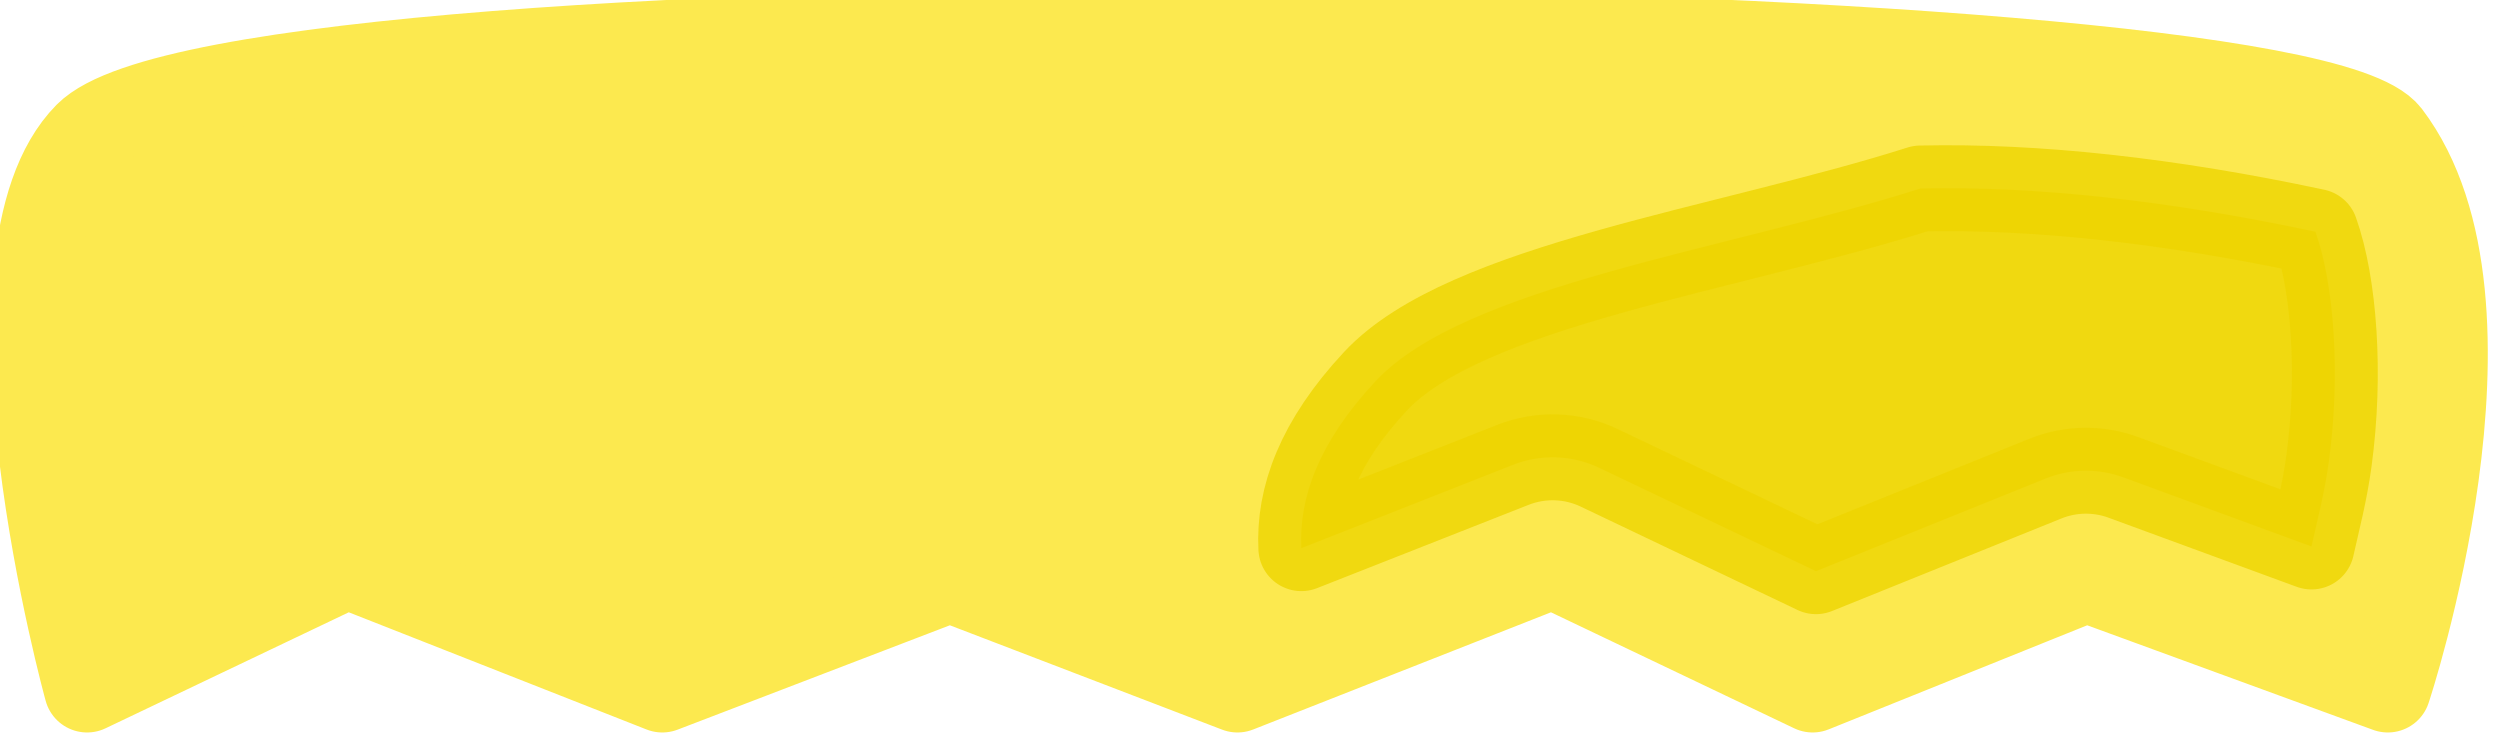 <?xml version="1.0" encoding="UTF-8" standalone="no"?>
<!-- Created with Inkscape (http://www.inkscape.org/) -->

<svg
   xmlns:dc="http://purl.org/dc/elements/1.1/"
   xmlns:cc="http://creativecommons.org/ns#"
   xmlns:rdf="http://www.w3.org/1999/02/22-rdf-syntax-ns#"
   xmlns:svg="http://www.w3.org/2000/svg"
   xmlns="http://www.w3.org/2000/svg"
   xmlns:sodipodi="http://sodipodi.sourceforge.net/DTD/sodipodi-0.dtd"
   xmlns:inkscape="http://www.inkscape.org/namespaces/inkscape"
   width="138.917"
   height="41.407"
   id="svg2"
   version="1.1"
   inkscape:version="0.48.3.1 r9886"
   sodipodi:docname="bigote1.svg">
  <defs
     id="defs4" />
  <sodipodi:namedview
     id="base"
     pagecolor="#ffffff"
     bordercolor="#666666"
     borderopacity="1.0"
     inkscape:pageopacity="0.0"
     inkscape:pageshadow="2"
     inkscape:zoom="0.35"
     inkscape:cx="69.435606"
     inkscape:cy="20.699909"
     inkscape:document-units="px"
     inkscape:current-layer="layer1"
     showgrid="false"
     fit-margin-top="0"
     fit-margin-left="0"
     fit-margin-right="0"
     fit-margin-bottom="0"
     inkscape:window-width="552"
     inkscape:window-height="752"
     inkscape:window-x="65"
     inkscape:window-y="24"
     inkscape:window-maximized="0" />
  <g
     inkscape:label="Capa 1"
     inkscape:groupmode="layer"
     id="layer1"
     transform="translate(-280.564,-511.655)">
    <g
       transform="translate(4.867,-195.688)"
       inkscape:label="Layer 1"
       id="layer1-6">
      <g
         inkscape:export-ydpi="90"
         inkscape:export-xdpi="90"
         id="g6846">
        <g
           inkscape:label="Capa 1"
           id="layer1-4"
           transform="translate(608.292,-216.818)">
          <g
             inkscape:label="Capa 1"
             id="layer1-0"
             transform="translate(-464.268,9.261)">
            <g
               transform="matrix(2,0,0,2,-125.031,-1240.877)"
               id="g7230">
              <g
                 inkscape:label="Capa 1"
                 id="layer1-5"
                 transform="matrix(0.5,0,0,0.5,198.035,723.129)">
                <g
                   id="g3815">
                  <g
                     inkscape:label="Capa 1"
                     id="layer1-8"
                     transform="translate(-509.473,-858.014)">
                    <g
                       id="g4403">
                      <g
                         id="g5615">
                        <g
                           inkscape:label="Capa 1"
                           id="layer1-9"
                           transform="translate(34.81,624.88)">
                          <g
                             id="g4728"
                             transform="matrix(0.864,0,0,0.759,-6.641,551.71)">
                            <g
                               inkscape:label="Capa 1"
                               id="layer1-42"
                               transform="matrix(1.158,0,0,1.317,-36.133,-705.635)">
                              <g
                                 id="g5224"
                                 transform="matrix(0.883,0,0,0.709,43.988,438.133)">
                                <g
                                   inkscape:label="Capa 1"
                                   id="layer1-02"
                                   transform="matrix(1.132,0,0,1.41,58.463,-691.188)">
                                <g
                                   id="g5286"
                                   transform="matrix(1.127,0,0,1.127,-48.449,-93.35)">
                                <g
                                   inkscape:label="Layer 1"
                                   id="layer1-7"
                                   transform="matrix(0.887,0,0,0.887,15.022,628.394)">
                                <g
                                   id="g5030"
                                   transform="matrix(1.571,0,0,1.555,-182.983,-134.013)">
                                <g
                                   inkscape:label="Capa 1"
                                   id="layer1-72"
                                   transform="matrix(0.636,0,0,0.643,66.224,-101.47)">
                                <g
                                   transform="translate(66.412,232.197)"
                                   id="layer1-06"
                                   inkscape:label="Layer 1">
                                <g
                                   inkscape:label="Capa 1"
                                   id="layer1-85"
                                   transform="translate(-63.981,-142.781)">
                                <g
                                   id="g11416">
                                <g
                                   id="layer1-1"
                                   inkscape:label="Layer 1"
                                   transform="translate(-1051.806,-2761.374)">
                                <g
                                   id="g12903">
                                <g
                                   transform="matrix(2,0,0,2,-1689.5,-3023.5)"
                                   id="g12881">
                                <g
                                   id="layer1-41"
                                   inkscape:label="Layer 1"
                                   transform="matrix(0.5,0,0,0.5,1445.677,3035.691)">
                                <g
                                   id="g36550"
                                   transform="matrix(1.58,0,0,1.578,-185.788,-139.125)">
                                <g
                                   transform="matrix(0.633,0,0,0.634,253.987,172.73)"
                                   id="g16139">
                                <g
                                   transform="translate(32.647,64.302)"
                                   id="g17122"
                                   style="display:inline">
                                <g
                                   transform="translate(-145.347,-227.308)"
                                   id="g17186"
                                   style="display:inline">
                                <g
                                   id="layer19"
                                   inkscape:label="beard01"
                                   style="display:inline">
                                <g
                                   id="g3031"
                                   transform="translate(0,-2)">
                                <path
                                   inkscape:connector-curvature="0"
                                   sodipodi:nodetypes="cscccccccccs"
                                   id="rect3010"
                                   d="m 137.931,319.356 c 8.255,-8.35 122.63,-7.034 127.969,0 7.137,9.402 0,30.835 0,30.835 l -16.762,-6.13 -15.23,6.13 -14.464,-6.897 -17.529,6.897 -15.996,-6.13 -15.996,6.13 -17.529,-6.897 -14.464,6.897 c 0,0 -6.667,-24.092 0,-30.835 z"
                                   style="fill:#fce94f;fill-opacity:1;stroke:#fce94f;stroke-width:4.778;stroke-linecap:round;stroke-linejoin:round;stroke-miterlimit:4;stroke-opacity:1;display:inline" />
                                <path
                                   inkscape:connector-curvature="0"
                                   sodipodi:nodetypes="cscccccccscc"
                                   id="path3028"
                                   d="m 239.906,320.031 c -10.736,3.413 -25.321,5.372 -30.312,10.719 -3.173,3.399 -4.267,6.501 -4.125,9.281 l 11.75,-4.625 c 1.556,-0.619 3.3,-0.563 4.812,0.156 l 12.062,5.75 12.781,-5.156 c 1.381,-0.552 2.917,-0.575 4.312,-0.062 l 10.469,3.844 c 0.335,-1.528 0.717,-2.909 0.969,-4.75 0.658,-4.823 0.289,-9.836 -0.75,-12.75 -8.178,-1.75 -15.609,-2.551 -21.969,-2.406 z"
                                   style="opacity:0.799;fill:#edd400;fill-opacity:1;stroke:#edd400;stroke-width:4.778;stroke-linecap:round;stroke-linejoin:round;stroke-miterlimit:4;stroke-opacity:1;display:inline"
                                   transform="translate(0,2.299)" />
                                </g>
                                </g>
                                </g>
                                </g>
                                </g>
                                </g>
                                </g>
                                </g>
                                </g>
                                </g>
                                </g>
                                </g>
                                </g>
                                </g>
                                </g>
                                </g>
                                </g>
                                </g>
                              </g>
                            </g>
                          </g>
                        </g>
                      </g>
                    </g>
                  </g>
                </g>
              </g>
            </g>
          </g>
        </g>
      </g>
    </g>
  </g>
</svg>
